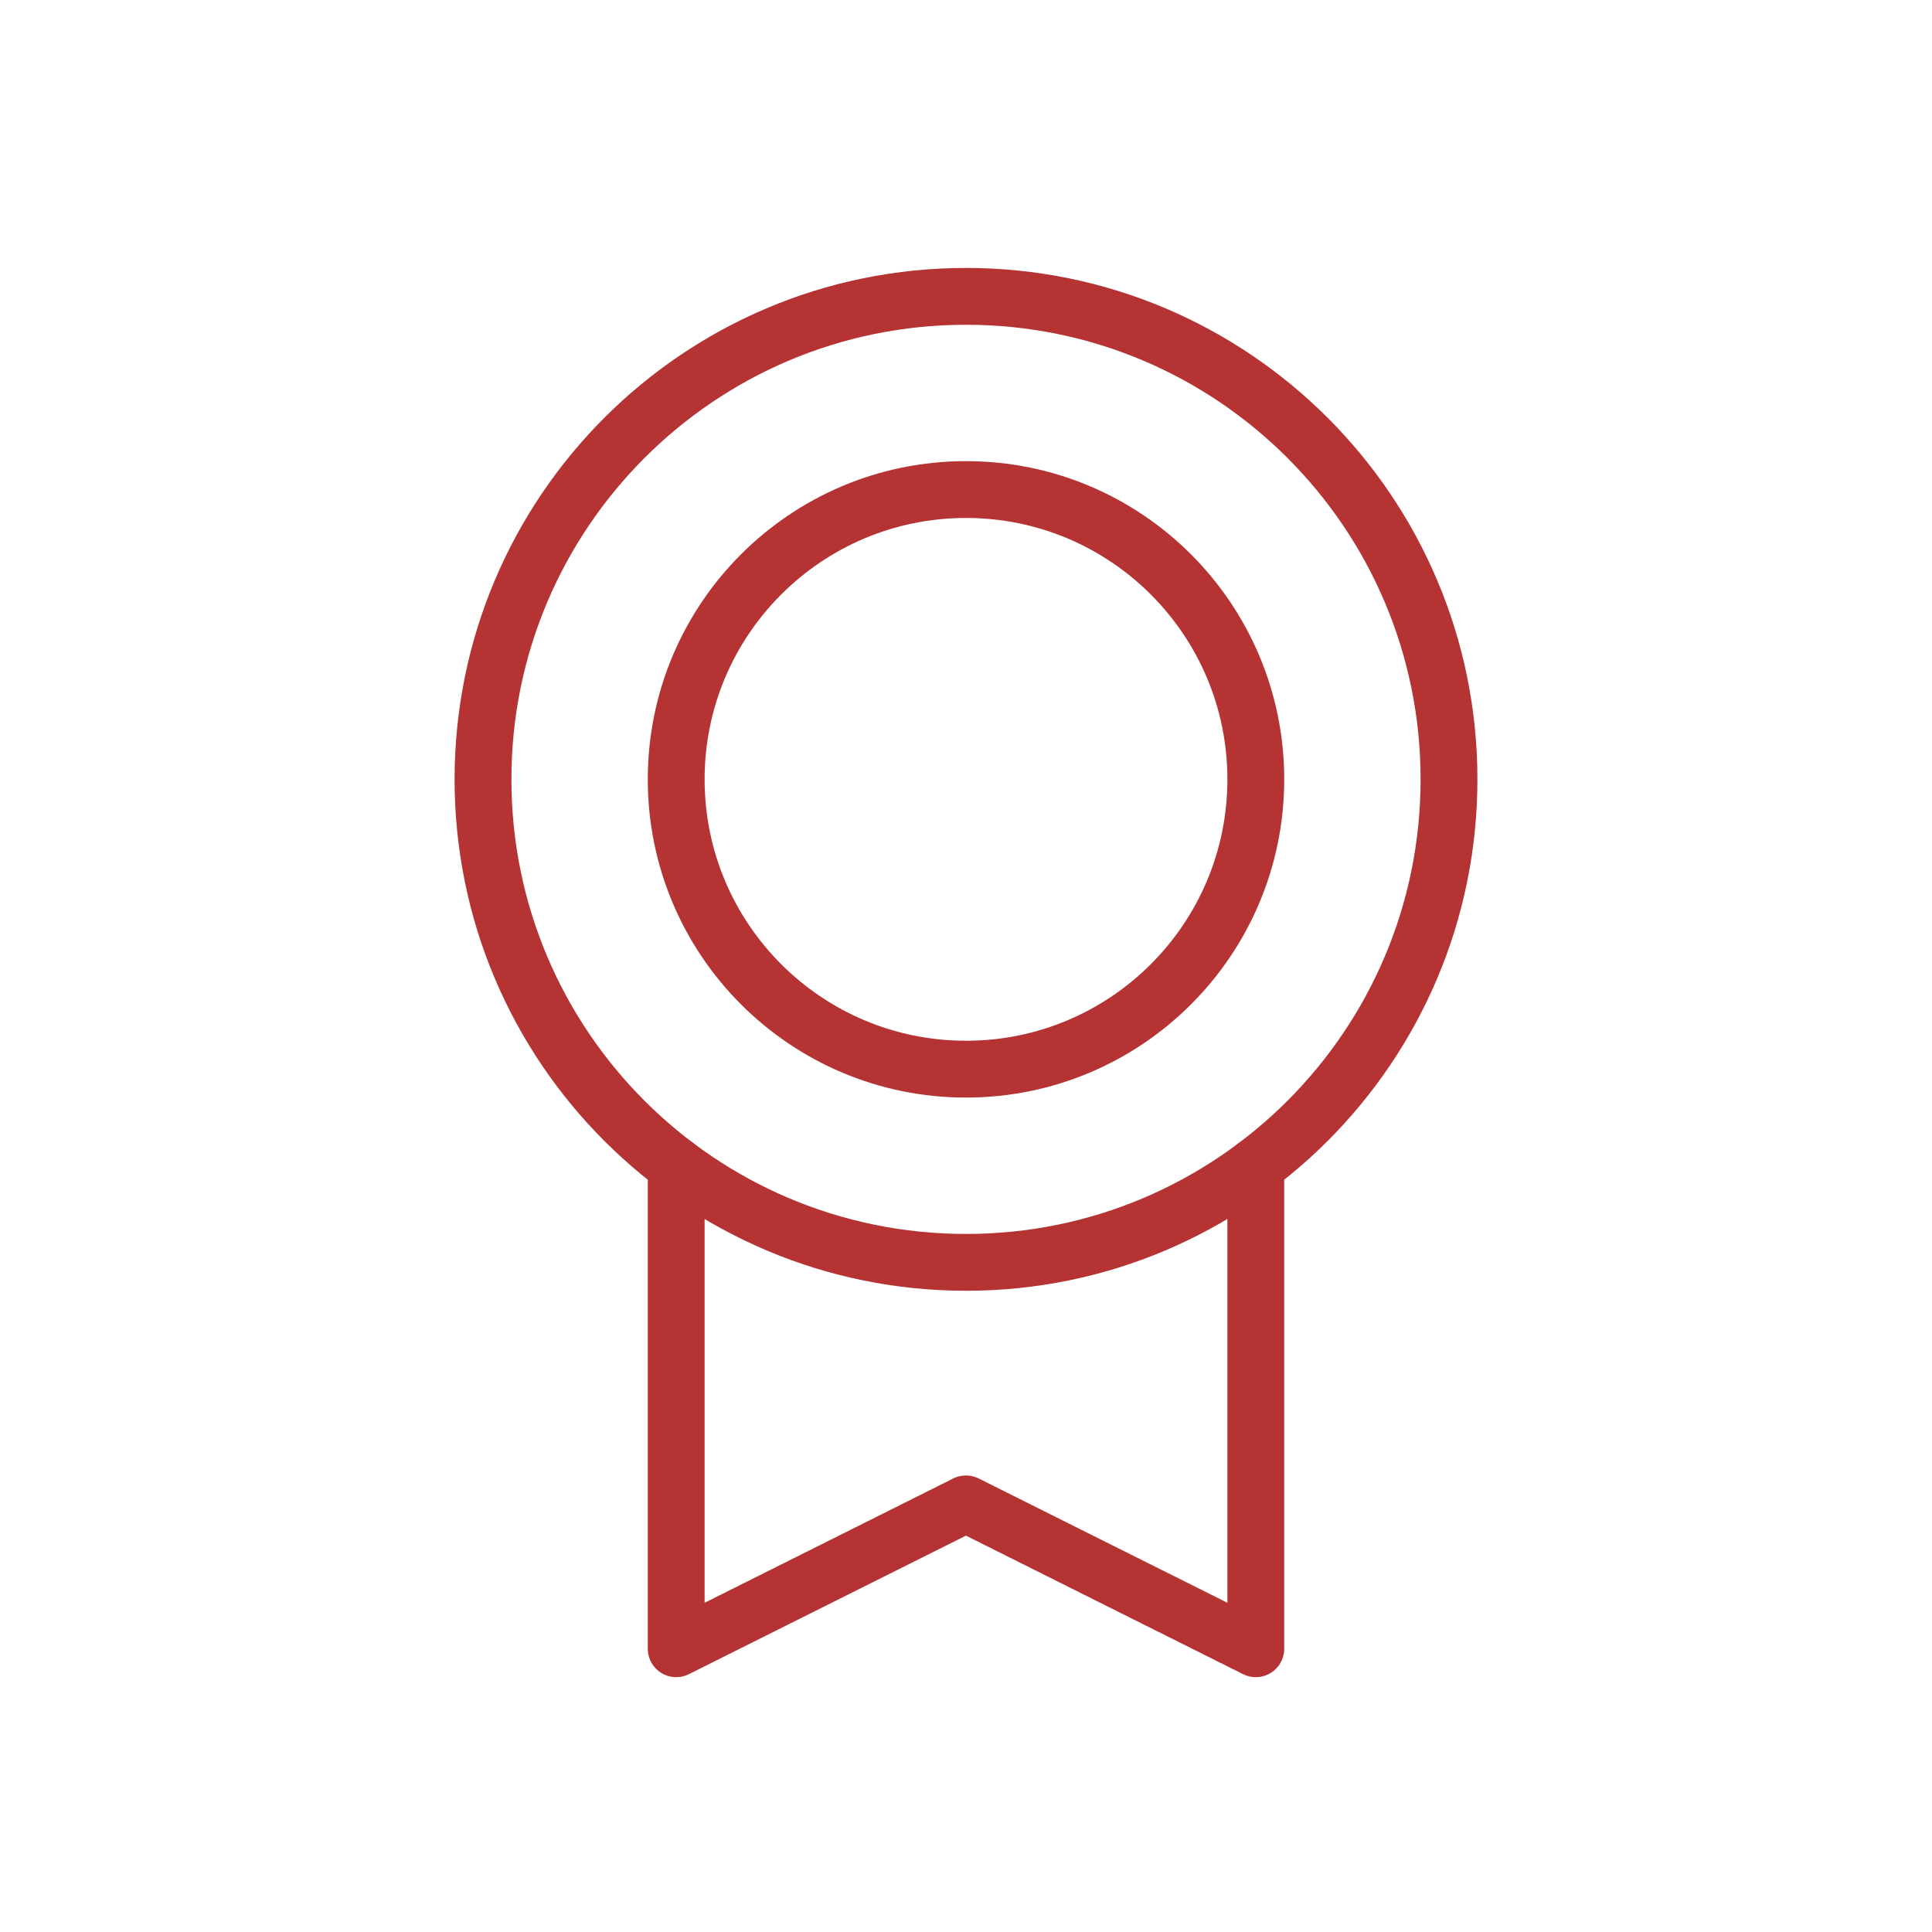 <svg width="102" height="102" viewBox="0 0 102 102" fill="none" xmlns="http://www.w3.org/2000/svg">
<path d="M51 66.646C65.083 66.646 76.5 55.23 76.5 41.146C76.5 27.063 65.083 15.646 51 15.646C36.917 15.646 25.5 27.063 25.5 41.146C25.5 55.23 36.917 66.646 51 66.646Z" stroke="#b63334" stroke-width="3" stroke-linecap="round" stroke-linejoin="round"/>
<path d="M51 56.446C59.45 56.446 66.3 49.596 66.3 41.146C66.3 32.696 59.45 25.846 51 25.846C42.55 25.846 35.7 32.696 35.7 41.146C35.7 49.596 42.55 56.446 51 56.446Z" stroke="#b63334" stroke-width="3" stroke-linecap="round" stroke-linejoin="round"/>
<path d="M66.3 61.546V87.046L50.998 79.397L35.7 87.046V61.548" stroke="#b63334" stroke-width="3" stroke-linecap="round" stroke-linejoin="round"/>
</svg>
